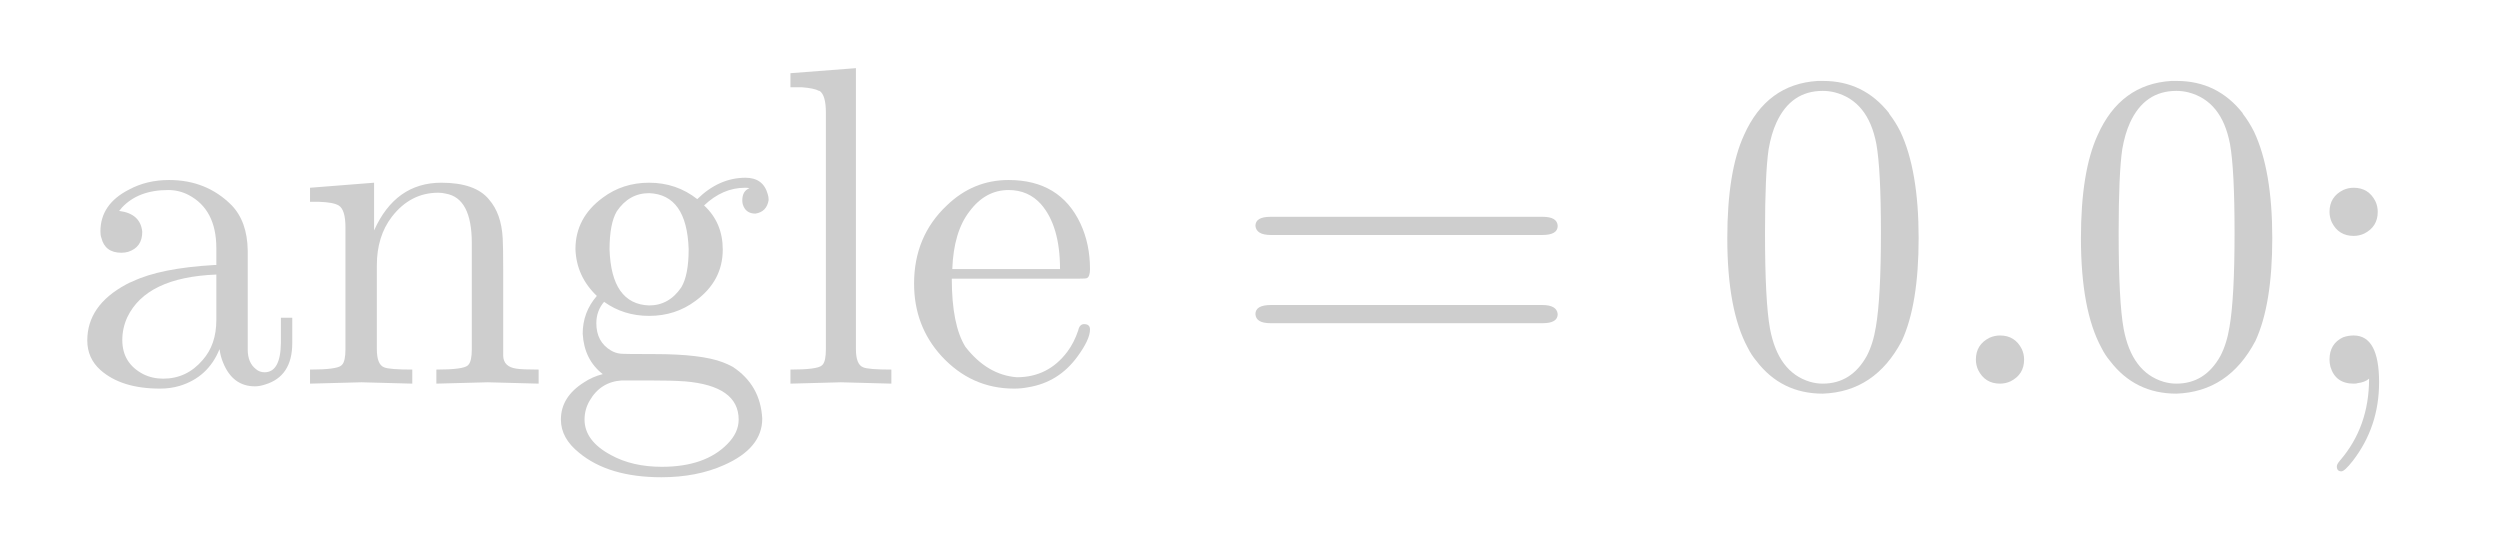 <?xml version="1.0" encoding="UTF-8"?>
<!DOCTYPE svg PUBLIC '-//W3C//DTD SVG 1.0//EN'
          'http://www.w3.org/TR/2001/REC-SVG-20010904/DTD/svg10.dtd'>
<svg xmlns:xlink="http://www.w3.org/1999/xlink" style="fill-opacity:1; color-rendering:auto; color-interpolation:auto; text-rendering:auto; stroke:black; stroke-linecap:square; stroke-miterlimit:10; shape-rendering:auto; stroke-opacity:1; fill:black; stroke-dasharray:none; font-weight:normal; stroke-width:1; font-family:'Dialog'; font-style:normal; stroke-linejoin:miter; font-size:12px; stroke-dashoffset:0; image-rendering:auto;" width="110" height="24" xmlns="http://www.w3.org/2000/svg"
><!--Generated by the Batik Graphics2D SVG Generator--><defs id="genericDefs"
  /><g
  ><g style="fill:rgb(37,37,37); fill-opacity:0; stroke-opacity:0; stroke:rgb(37,37,37);"
    ><rect x="0" width="110" height="24" y="0" style="stroke:none;"
    /></g
    ><g transform="scale(20,20) translate(0.15,0.844) scale(0.01,0.01)" style="font-size:100px; fill:rgb(206,206,206); text-rendering:geometricPrecision; image-rendering:optimizeQuality; color-rendering:optimizeQuality; font-family:'jlm_cmr10'; stroke:rgb(206,206,206); color-interpolation:linearRGB;"
    ><path style="stroke:none;" d="M33.297 -7.594 Q30.797 -1.406 24.5 0.5 Q22.5 1.094 20.203 1.094 Q11.703 1.094 7.094 -3 Q4.203 -5.594 4.203 -9.5 Q4.203 -17.203 12.703 -21.797 Q13.406 -22.203 14.203 -22.5 Q20.297 -25.406 32.094 -26.094 L32.594 -26.094 L32.594 -29.797 Q32.594 -38.297 26.5 -41.5 Q24.406 -42.594 22 -42.594 Q15.406 -42.594 11.797 -38.703 Q11.5 -38.297 11.203 -38 Q15.906 -37.406 16.297 -33.406 Q16.297 -30 13.203 -29 Q12.5 -28.797 11.703 -28.797 Q8.094 -28.797 7.297 -32.094 Q7.094 -32.594 7.094 -33.5 Q7.094 -39.5 13.406 -42.703 Q17.297 -44.797 22.203 -44.797 Q30.406 -44.797 35.906 -39.297 Q39.406 -35.703 39.5 -29.297 L39.5 -29.203 L39.5 -27.5 L39.5 -7.5 Q39.5 -4.594 41.297 -3.203 Q42.094 -2.5 43.203 -2.5 Q46.703 -2.5 46.797 -8.906 L46.797 -14.5 L49.297 -14.5 L49.297 -8.906 Q49.297 -1.594 43.297 0.203 Q42.094 0.594 41.094 0.594 Q36.203 0.594 34.094 -4.594 Q33.5 -6 33.297 -7.594 ZM32.594 -24 Q17.203 -23.406 13 -14.594 Q11.906 -12.203 11.906 -9.594 Q11.906 -4.5 16.5 -2.094 Q18.5 -1.094 20.906 -1.094 Q26.094 -1.094 29.594 -5.203 Q32.594 -8.594 32.594 -14 L32.594 -24 Z"
    /></g
    ><g transform="matrix(20,0,0,20,0,0) translate(0.65,0.844) scale(0.01,0.01)" style="font-size:100px; fill:rgb(206,206,206); text-rendering:geometricPrecision; image-rendering:optimizeQuality; color-rendering:optimizeQuality; font-family:'jlm_cmr10'; stroke:rgb(206,206,206); color-interpolation:linearRGB;"
    ><path style="stroke:none;" d="M11 -34.406 Q11 -38.297 9.5 -39.203 Q8.297 -39.906 5.203 -40 L3.203 -40 L3.203 -43.094 L17.297 -44.203 L17.297 -33.703 Q22 -44.203 32.094 -44.203 Q39.594 -44.203 42.594 -40.5 Q45.297 -37.406 45.594 -32 Q45.703 -30.094 45.703 -25.203 L45.703 -6.094 Q45.797 -3.703 48.594 -3.297 Q49.797 -3.094 53.5 -3.094 L53.5 0 Q43.297 -0.297 42.297 -0.297 Q41.5 -0.297 31 0 L31 -3.094 Q36.906 -3.094 37.906 -4 L38.094 -4.203 Q38.797 -5 38.797 -7.594 L38.797 -30.906 Q38.797 -40.797 33.094 -41.797 Q32.297 -42 31.406 -42 Q25.297 -42 21.203 -36.703 Q17.906 -32.406 17.906 -26 L17.906 -7.594 Q17.906 -4.203 19.5 -3.594 Q20.594 -3.094 25.703 -3.094 L25.703 0 Q15.5 -0.297 14.5 -0.297 Q13.703 -0.297 3.203 0 L3.203 -3.094 Q9.094 -3.094 10.094 -4 L10.297 -4.203 Q11 -5 11 -7.594 L11 -34.406 Z"
    /></g
    ><g transform="matrix(20,0,0,20,0,0) translate(1.206,0.844) scale(0.01,0.01)" style="font-size:100px; fill:rgb(206,206,206); text-rendering:geometricPrecision; image-rendering:optimizeQuality; color-rendering:optimizeQuality; font-family:'jlm_cmr10'; stroke:rgb(206,206,206); color-interpolation:linearRGB;"
    ><path style="stroke:none;" d="M22.203 -17.203 Q26.594 -17.203 29.297 -21.203 Q30.906 -23.906 30.906 -29.594 Q30.5 -41.594 22.203 -41.906 Q17.797 -41.906 15.094 -37.906 Q13.5 -35.203 13.5 -29.5 Q13.906 -17.5 22.203 -17.203 ZM12.297 -18 Q10.594 -16 10.594 -13.297 Q10.594 -9.203 13.797 -7.297 Q14.797 -6.703 15.906 -6.594 Q16.594 -6.5 23.406 -6.5 Q33.703 -6.5 38.406 -4.703 Q39.5 -4.297 40.594 -3.703 Q46.703 0.297 47.094 7.703 Q47.094 14.203 38.703 17.906 Q32.703 20.594 24.906 20.594 Q13.297 20.594 6.797 15.203 Q2.797 12 2.797 7.906 Q2.797 2.906 7.906 -0.297 Q9.703 -1.5 12 -2.094 Q7.906 -5.297 7.594 -11 Q7.594 -15.703 10.703 -19.297 Q6.203 -23.594 6 -29.594 Q6 -36.5 12 -40.906 Q16.406 -44.203 22.203 -44.203 Q28.203 -44.203 32.797 -40.594 Q37.594 -45.297 43.406 -45.297 Q47.297 -45.297 48.297 -41.703 Q48.5 -41.094 48.5 -40.406 Q48.094 -37.797 45.594 -37.406 Q43.406 -37.406 42.797 -39.5 Q42.703 -39.906 42.703 -40.297 Q42.703 -42.406 44.297 -43 Q44 -43.094 43.297 -43.094 Q38.406 -43.094 34.297 -39.203 Q38.406 -35.406 38.406 -29.5 Q38.406 -22.594 32.406 -18.203 Q28 -14.906 22.203 -14.906 Q16.594 -14.906 12.297 -18 ZM25 18.297 L25 18.297 Q34.5 18.297 39.406 13.297 Q41.906 10.797 41.906 7.906 Q41.906 0.5 30.094 -0.5 L30.094 -0.5 L30 -0.5 Q27.406 -0.703 22.094 -0.703 L16.203 -0.703 Q11.5 -0.406 9.094 3.797 Q8 5.703 8 7.906 Q8 12.594 13.797 15.703 Q18.5 18.297 25 18.297 Z"
    /></g
    ><g transform="matrix(20,0,0,20,0,0) translate(1.706,0.844) scale(0.01,0.01)" style="font-size:100px; fill:rgb(206,206,206); text-rendering:geometricPrecision; image-rendering:optimizeQuality; color-rendering:optimizeQuality; font-family:'jlm_cmr10'; stroke:rgb(206,206,206); color-interpolation:linearRGB;"
    ><path style="stroke:none;" d="M17.703 -69.406 L17.703 -7.594 Q17.703 -4.203 19.297 -3.594 Q20.406 -3.094 25.5 -3.094 L25.5 0 L14.406 -0.297 Q13.203 -0.297 3.297 0 L3.297 -3.094 Q9.203 -3.094 10.203 -4 L10.406 -4.203 Q11.094 -5 11.094 -7.594 L11.094 -59.594 Q11.094 -63.5 9.703 -64.406 L9.594 -64.406 Q8.5 -65 5.797 -65.203 L3.297 -65.203 L3.297 -68.297 L17.703 -69.406 Z"
    /></g
    ><g transform="matrix(20,0,0,20,0,0) translate(1.983,0.844) scale(0.01,0.01)" style="font-size:100px; fill:rgb(206,206,206); text-rendering:geometricPrecision; image-rendering:optimizeQuality; color-rendering:optimizeQuality; font-family:'jlm_cmr10'; stroke:rgb(206,206,206); color-interpolation:linearRGB;"
    ><path style="stroke:none;" d="M39 -23.094 L39 -23.094 L11.094 -23.094 Q11.094 -12.906 14.094 -8.094 Q18.906 -1.906 25.406 -1.406 Q32.297 -1.406 36.5 -7 Q38 -9 38.906 -11.703 Q39.203 -13.094 40.203 -13.094 Q41.5 -13.094 41.5 -11.906 Q41.5 -9.703 38.703 -5.906 Q34.594 -0.297 27.906 0.797 Q26.406 1.094 24.797 1.094 Q15.406 1.094 8.797 -6.094 Q2.797 -12.703 2.797 -22 Q2.797 -32.406 10 -39.203 Q15.797 -44.797 23.594 -44.797 Q34.906 -44.797 39.406 -35.203 Q41.5 -30.703 41.5 -25.203 Q41.5 -23.5 40.797 -23.203 Q40.5 -23.094 39 -23.094 ZM11.203 -25.203 L11.203 -25.203 L34.906 -25.203 Q34.906 -34.703 30.703 -39.5 Q27.906 -42.594 23.594 -42.594 Q18.5 -42.594 15 -37.906 Q11.5 -33.406 11.203 -25.203 Z"
    /></g
    ><g transform="matrix(20,0,0,20,0,0) translate(2.706,0.844) scale(0.01,0.01)" style="font-size:100px; fill:rgb(206,206,206); text-rendering:geometricPrecision; image-rendering:optimizeQuality; color-rendering:optimizeQuality; font-family:'jlm_cmr10'; stroke:rgb(206,206,206); color-interpolation:linearRGB;"
    ><path style="stroke:none;" d="M68.703 -32.703 L9 -32.703 Q5.797 -32.703 5.594 -34.703 Q5.594 -36.703 8.906 -36.703 L68.797 -36.703 Q72 -36.703 72.094 -34.703 Q72.094 -32.703 68.703 -32.703 ZM68.797 -13.297 L8.906 -13.297 Q5.703 -13.297 5.594 -15.297 Q5.594 -17.297 9 -17.297 L68.703 -17.297 Q71.906 -17.297 72.094 -15.297 Q72.094 -13.297 68.797 -13.297 Z"
    /></g
    ><g transform="matrix(20,0,0,20,0,0) translate(3.761,0.844) scale(0.01,0.01)" style="font-size:100px; fill:rgb(206,206,206); text-rendering:geometricPrecision; image-rendering:optimizeQuality; color-rendering:optimizeQuality; font-family:'jlm_cmr10'; stroke:rgb(206,206,206); color-interpolation:linearRGB;"
    ><path style="stroke:none;" d="M46 -32 Q46 -17.406 42.297 -9.406 Q36.406 1.797 24.906 2.203 Q15.797 2.203 10.297 -5 Q9.203 -6.297 8.406 -7.906 Q3.906 -16.203 3.906 -32 Q3.906 -46.703 7.594 -54.703 Q12.594 -65.906 23.797 -66.594 L25 -66.594 Q33.906 -66.594 39.5 -59.5 L39.5 -59.406 Q40.906 -57.594 42 -55.406 Q46 -46.906 46 -32 ZM24.906 0 L24.906 0 Q31.203 0 34.594 -6.094 Q36 -8.797 36.594 -12.5 Q37.703 -18.906 37.703 -33.203 Q37.703 -47.094 36.703 -52.703 Q34.906 -62.203 27.5 -64.094 Q26.203 -64.406 24.906 -64.406 Q17.906 -64.406 14.703 -57.406 Q13.594 -55 13 -51.594 Q12.203 -46.203 12.203 -33.203 Q12.203 -18.094 13.297 -12.094 Q15.094 -2.5 22.094 -0.406 Q23.5 0 24.906 0 Z"
    /></g
    ><g transform="matrix(20,0,0,20,0,0) translate(4.261,0.844) scale(0.01,0.01)" style="font-size:100px; fill:rgb(206,206,206); text-rendering:geometricPrecision; image-rendering:optimizeQuality; color-rendering:optimizeQuality; font-family:'jlm_cmmi10'; stroke:rgb(206,206,206); color-interpolation:linearRGB;"
    ><path style="stroke:none;" d="M19.203 -5.297 L19.203 -5.297 Q19.203 -2 16.203 -0.5 Q15.094 0 13.906 0 Q10.594 0 9.094 -3 Q8.594 -4.094 8.594 -5.297 Q8.594 -8.594 11.594 -10.094 Q12.703 -10.594 13.906 -10.594 Q17.203 -10.594 18.703 -7.594 Q19.203 -6.5 19.203 -5.297 Z"
    /></g
    ><g transform="matrix(20,0,0,20,0,0) translate(4.539,0.844) scale(0.01,0.01)" style="font-size:100px; fill:rgb(206,206,206); text-rendering:geometricPrecision; image-rendering:optimizeQuality; color-rendering:optimizeQuality; font-family:'jlm_cmr10'; stroke:rgb(206,206,206); color-interpolation:linearRGB;"
    ><path style="stroke:none;" d="M46 -32 Q46 -17.406 42.297 -9.406 Q36.406 1.797 24.906 2.203 Q15.797 2.203 10.297 -5 Q9.203 -6.297 8.406 -7.906 Q3.906 -16.203 3.906 -32 Q3.906 -46.703 7.594 -54.703 Q12.594 -65.906 23.797 -66.594 L25 -66.594 Q33.906 -66.594 39.5 -59.5 L39.5 -59.406 Q40.906 -57.594 42 -55.406 Q46 -46.906 46 -32 ZM24.906 0 L24.906 0 Q31.203 0 34.594 -6.094 Q36 -8.797 36.594 -12.5 Q37.703 -18.906 37.703 -33.203 Q37.703 -47.094 36.703 -52.703 Q34.906 -62.203 27.5 -64.094 Q26.203 -64.406 24.906 -64.406 Q17.906 -64.406 14.703 -57.406 Q13.594 -55 13 -51.594 Q12.203 -46.203 12.203 -33.203 Q12.203 -18.094 13.297 -12.094 Q15.094 -2.5 22.094 -0.406 Q23.5 0 24.906 0 Z"
    /></g
    ><g transform="matrix(20,0,0,20,0,0) translate(5.039,0.844) scale(0.01,0.01)" style="font-size:100px; fill:rgb(206,206,206); text-rendering:geometricPrecision; image-rendering:optimizeQuality; color-rendering:optimizeQuality; font-family:'jlm_cmr10'; stroke:rgb(206,206,206); color-interpolation:linearRGB;"
    ><path style="stroke:none;" d="M19.203 -37.797 Q19.203 -34.5 16.203 -33 Q15.094 -32.5 13.906 -32.5 Q10.594 -32.5 9.094 -35.5 Q8.594 -36.594 8.594 -37.797 Q8.594 -41.094 11.594 -42.594 Q12.703 -43.094 13.906 -43.094 Q17.203 -43.094 18.703 -40.094 Q19.203 -39 19.203 -37.797 ZM17.297 -1.094 L17.297 -1.094 Q16.406 -0.297 14.703 -0.094 Q14.594 0 13.906 0 Q9.906 0 8.797 -3.703 Q8.594 -4.5 8.594 -5.297 Q8.594 -8.797 11.594 -10.203 Q12.703 -10.594 13.906 -10.594 Q19.5 -10.594 19.5 -0.297 Q19.5 9.5 13.703 17 Q11.906 19.297 11.203 19.297 Q10.203 19.297 10.203 18.203 Q10.203 17.703 10.906 16.906 Q17.297 9.5 17.297 -1.094 Z"
    /></g
  ></g
></svg
>
